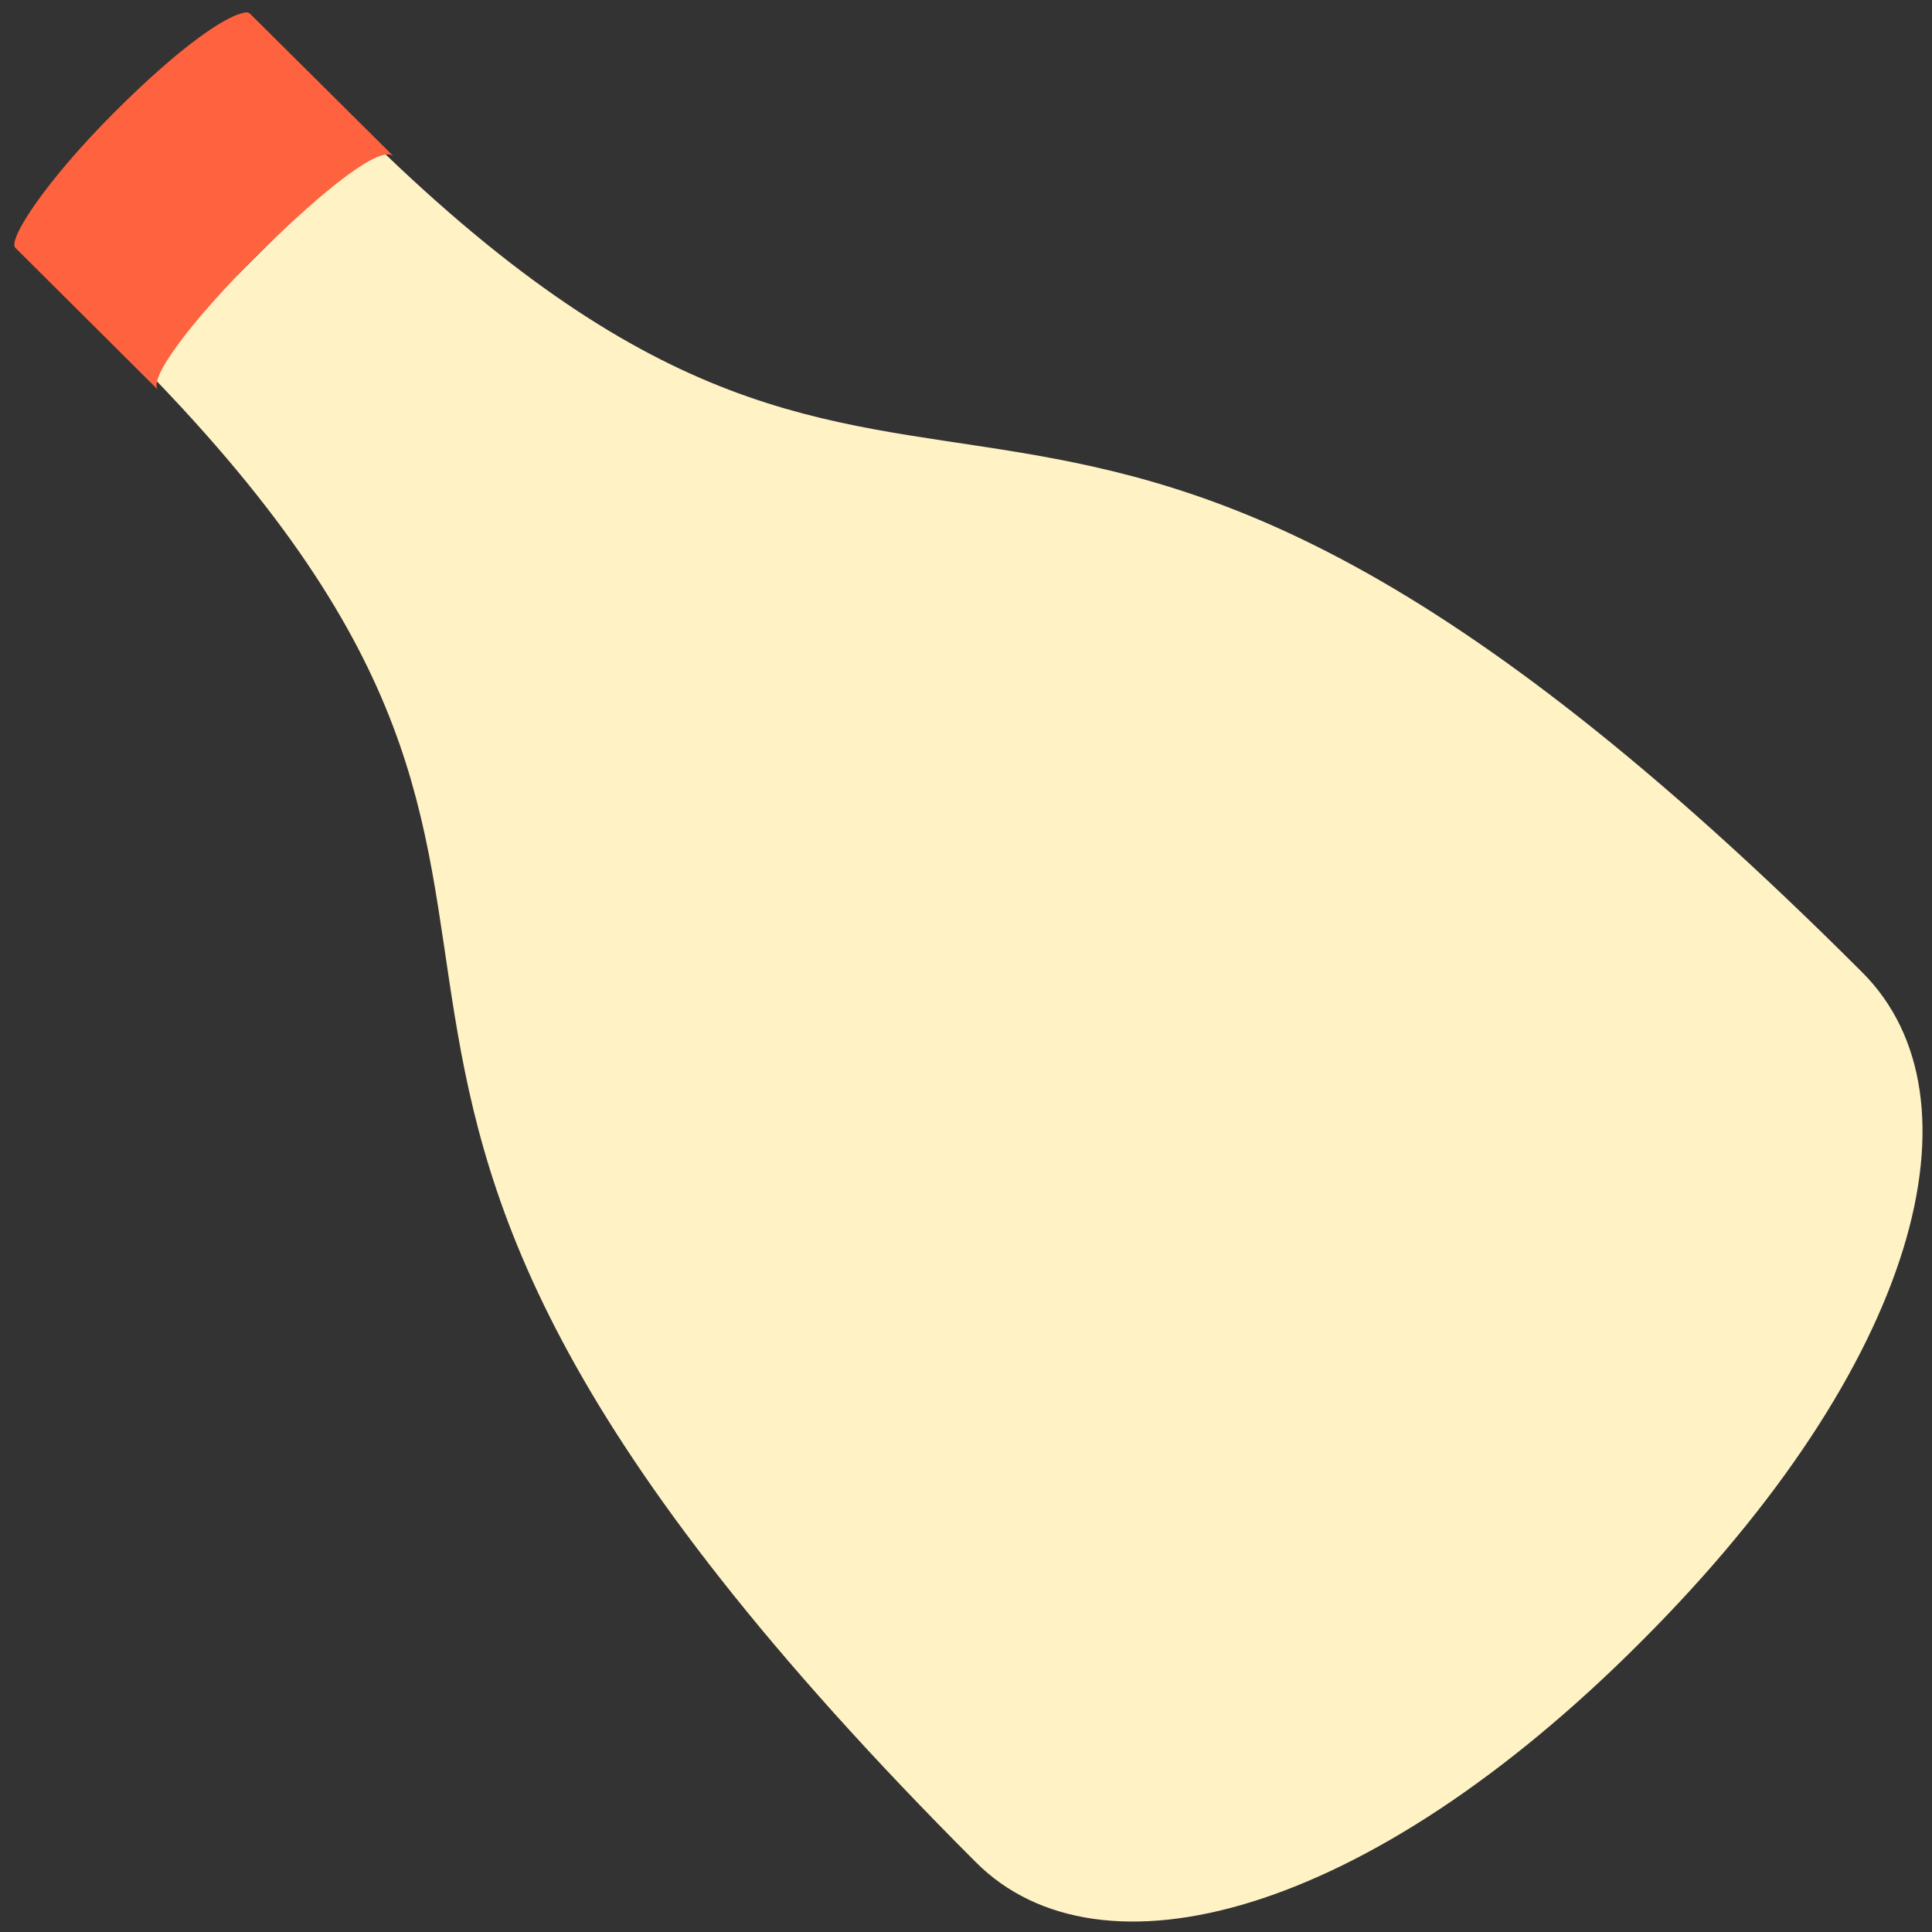 <?xml version="1.0" encoding="UTF-8" standalone="no"?>
<svg xmlns:rdf="http://www.w3.org/1999/02/22-rdf-syntax-ns#" xmlns="http://www.w3.org/2000/svg" height="16mm" width="16mm" version="1.1" xmlns:cc="http://creativecommons.org/ns#" xmlns:dc="http://purl.org/dc/elements/1.1/" viewBox="0 0 16 16">
<rect x="0" y="0" width="16" height="16" fill="#333333" stroke="none"/>
<g fill-rule="evenodd" transform="translate(0,-281)">
<path d="m11.6 4.44-3.56 3.54-3.54 3.52c17.6 18-0.39 20.3 26 46.7 3.87 3.87 12.2 1.72 20.8-6.91 8.7-8.7 10.8-17 6.9-20.9-26.3-26.3-28.6-8.4-46.6-26z" transform="matrix(.265 0 0 .265 0 281)" fill="#fff3c5"/>
<path d="m7.65 0.395c-0.53 0.067-1.95 0.985-4.08 3.12-2.13 2.13-3.34 3.98-3.09 4.23l4.47 4.45c-0.36-0.3 0.96-2.1 3.09-4.22 2.16-2.13 3.86-3.45 4.26-3.09l-4.49-4.46c-0.03-0.034-0.09-0.045-0.16-0.035z" transform="matrix(.265 0 0 .265 0 281)" fill="#ff623e"/>
</g>
</svg>
